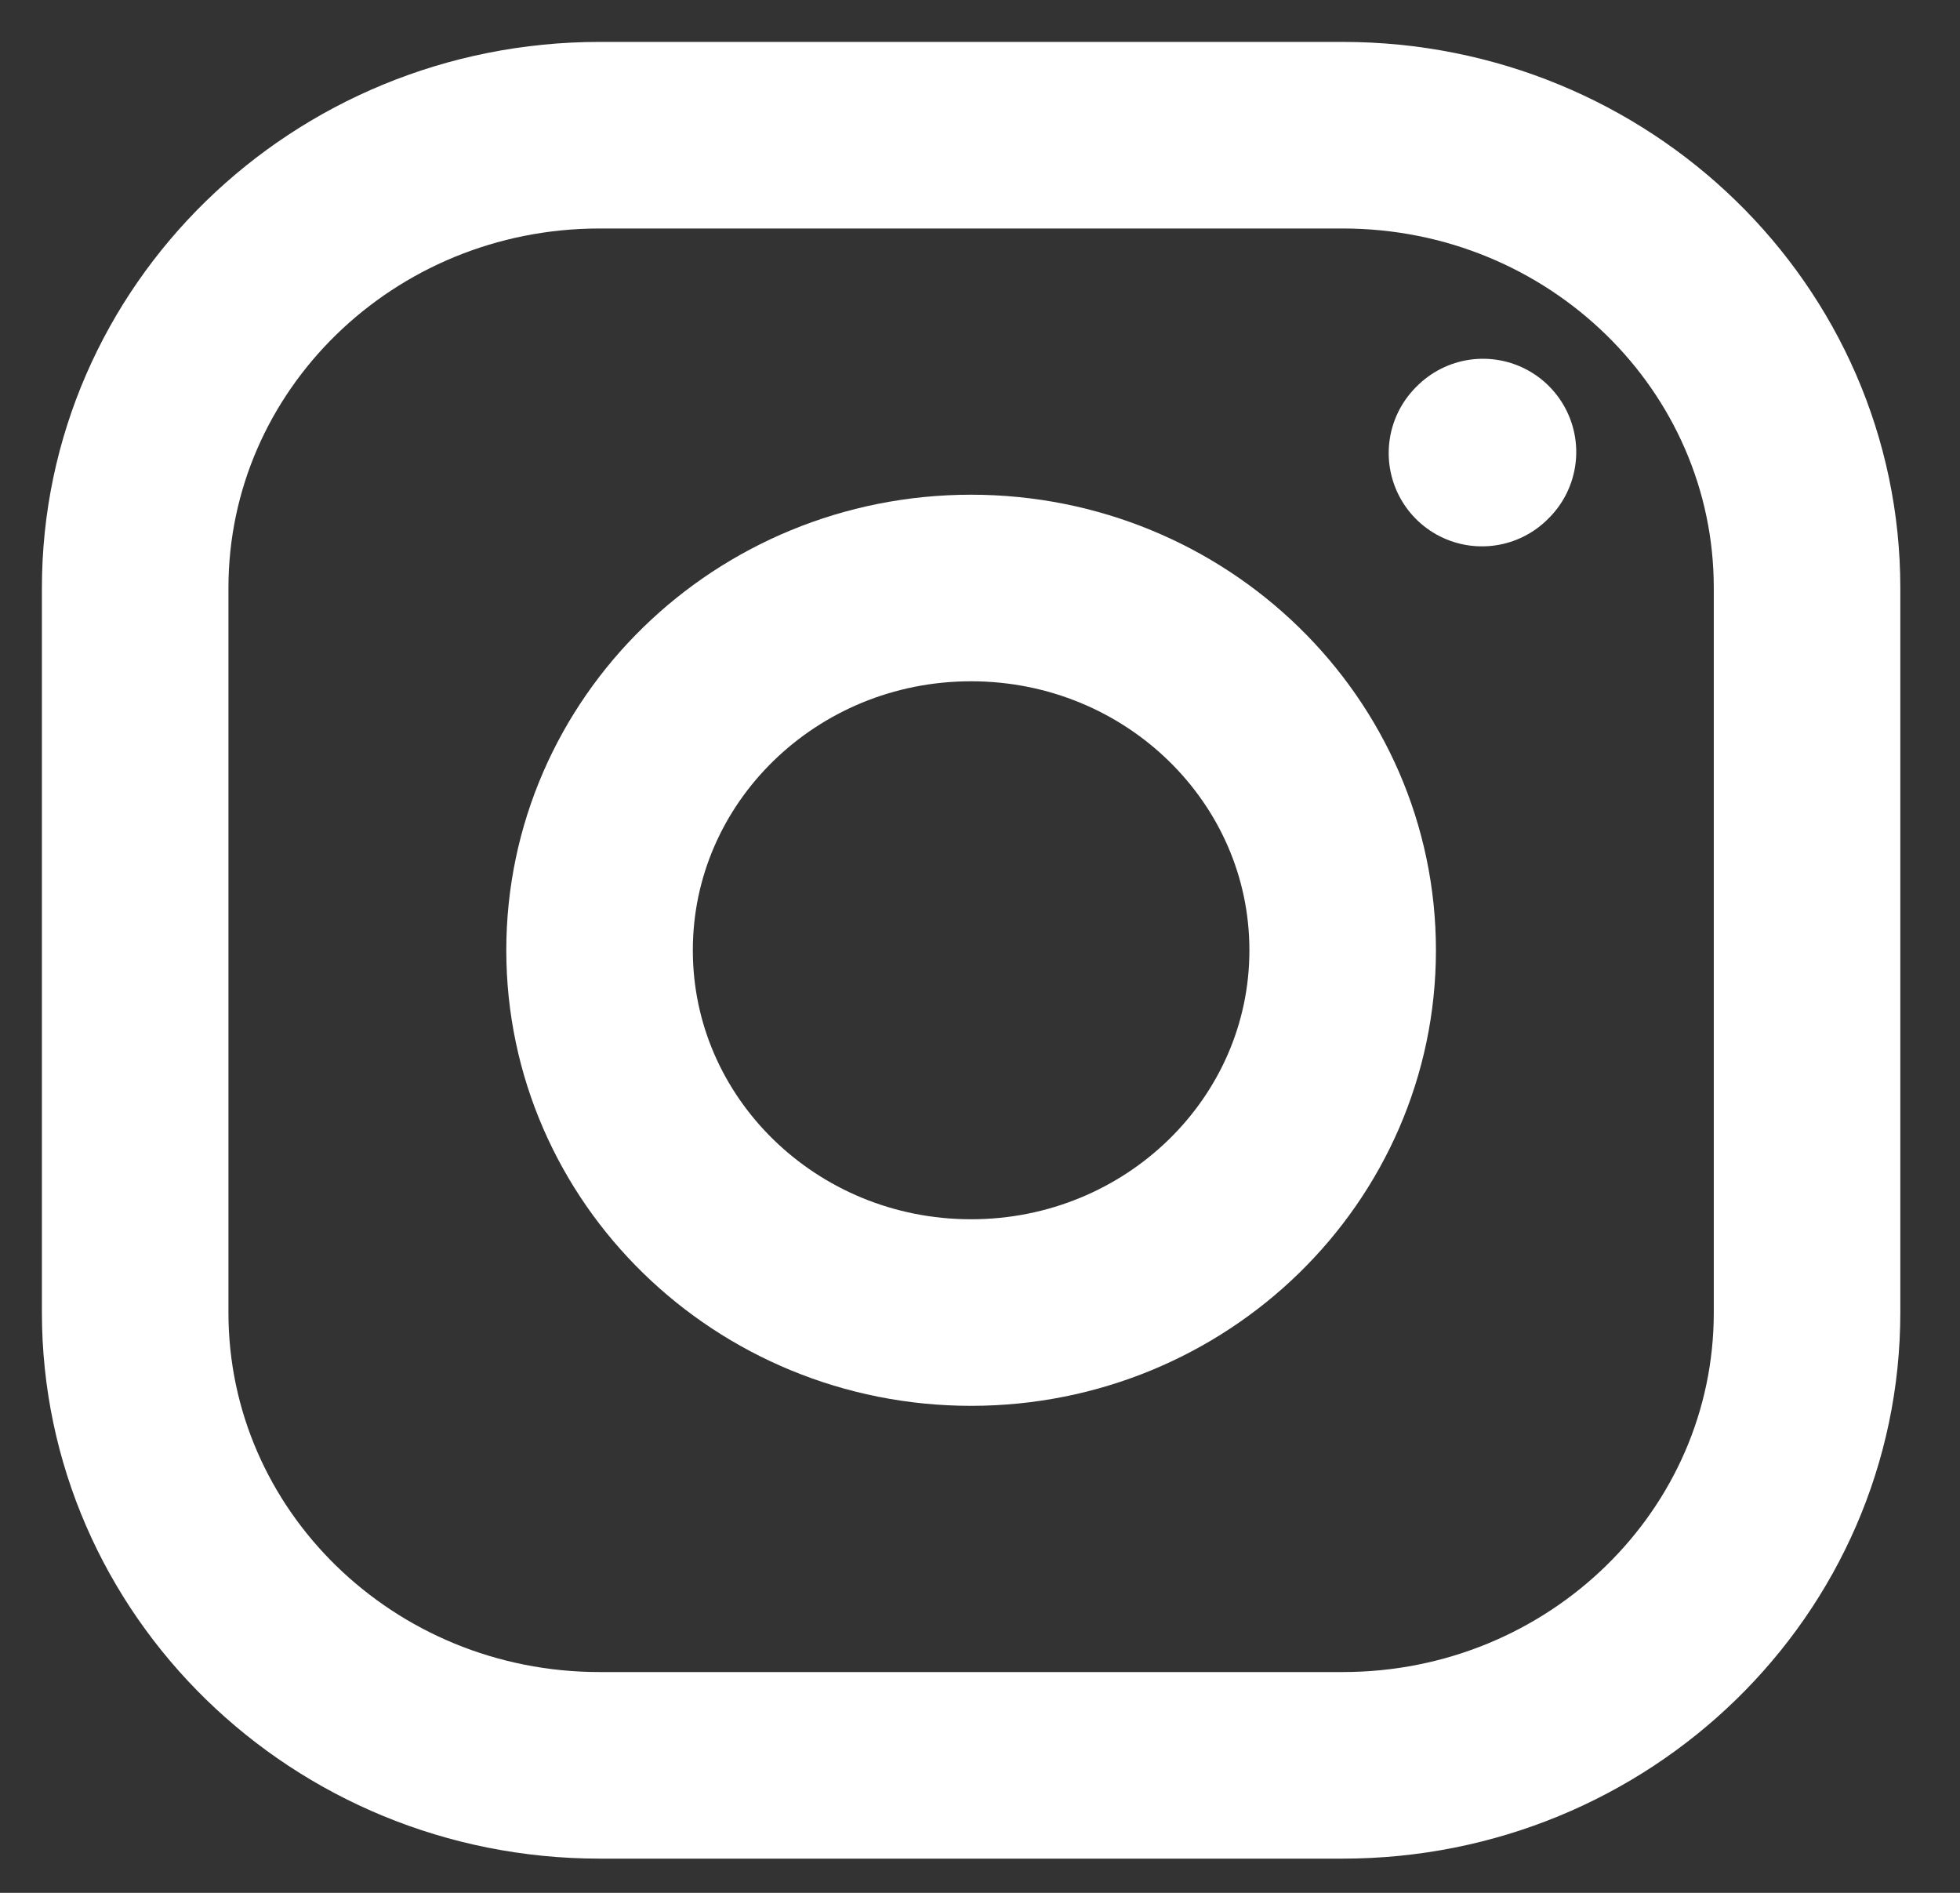 <svg width="29" height="28" viewBox="0 0 29 28" fill="none" xmlns="http://www.w3.org/2000/svg">
<rect x="0" y="0" width="29" height="28" fill="#333333" stroke="none"/>
<path d="M14.368 19.416C17.404 19.416 19.866 17.016 19.866 14.057C19.866 11.097 17.404 8.698 14.368 8.698C11.332 8.698 8.871 11.097 8.871 14.057C8.871 17.016 11.332 19.416 14.368 19.416Z" stroke="white" stroke-width="2.76" stroke-linecap="round" stroke-linejoin="round"/>
<path d="M2 19.416V8.698C2 4.999 5.076 2 8.872 2H19.866C23.661 2 26.737 4.999 26.737 8.698V19.416C26.737 23.115 23.661 26.114 19.866 26.114H8.872C5.076 26.114 2 23.115 2 19.416Z" stroke="white" stroke-width="2.76"/>
<path d="M21.927 6.702L21.942 6.687" stroke="white" stroke-width="2.76" stroke-linecap="round" stroke-linejoin="round"/>
</svg>
